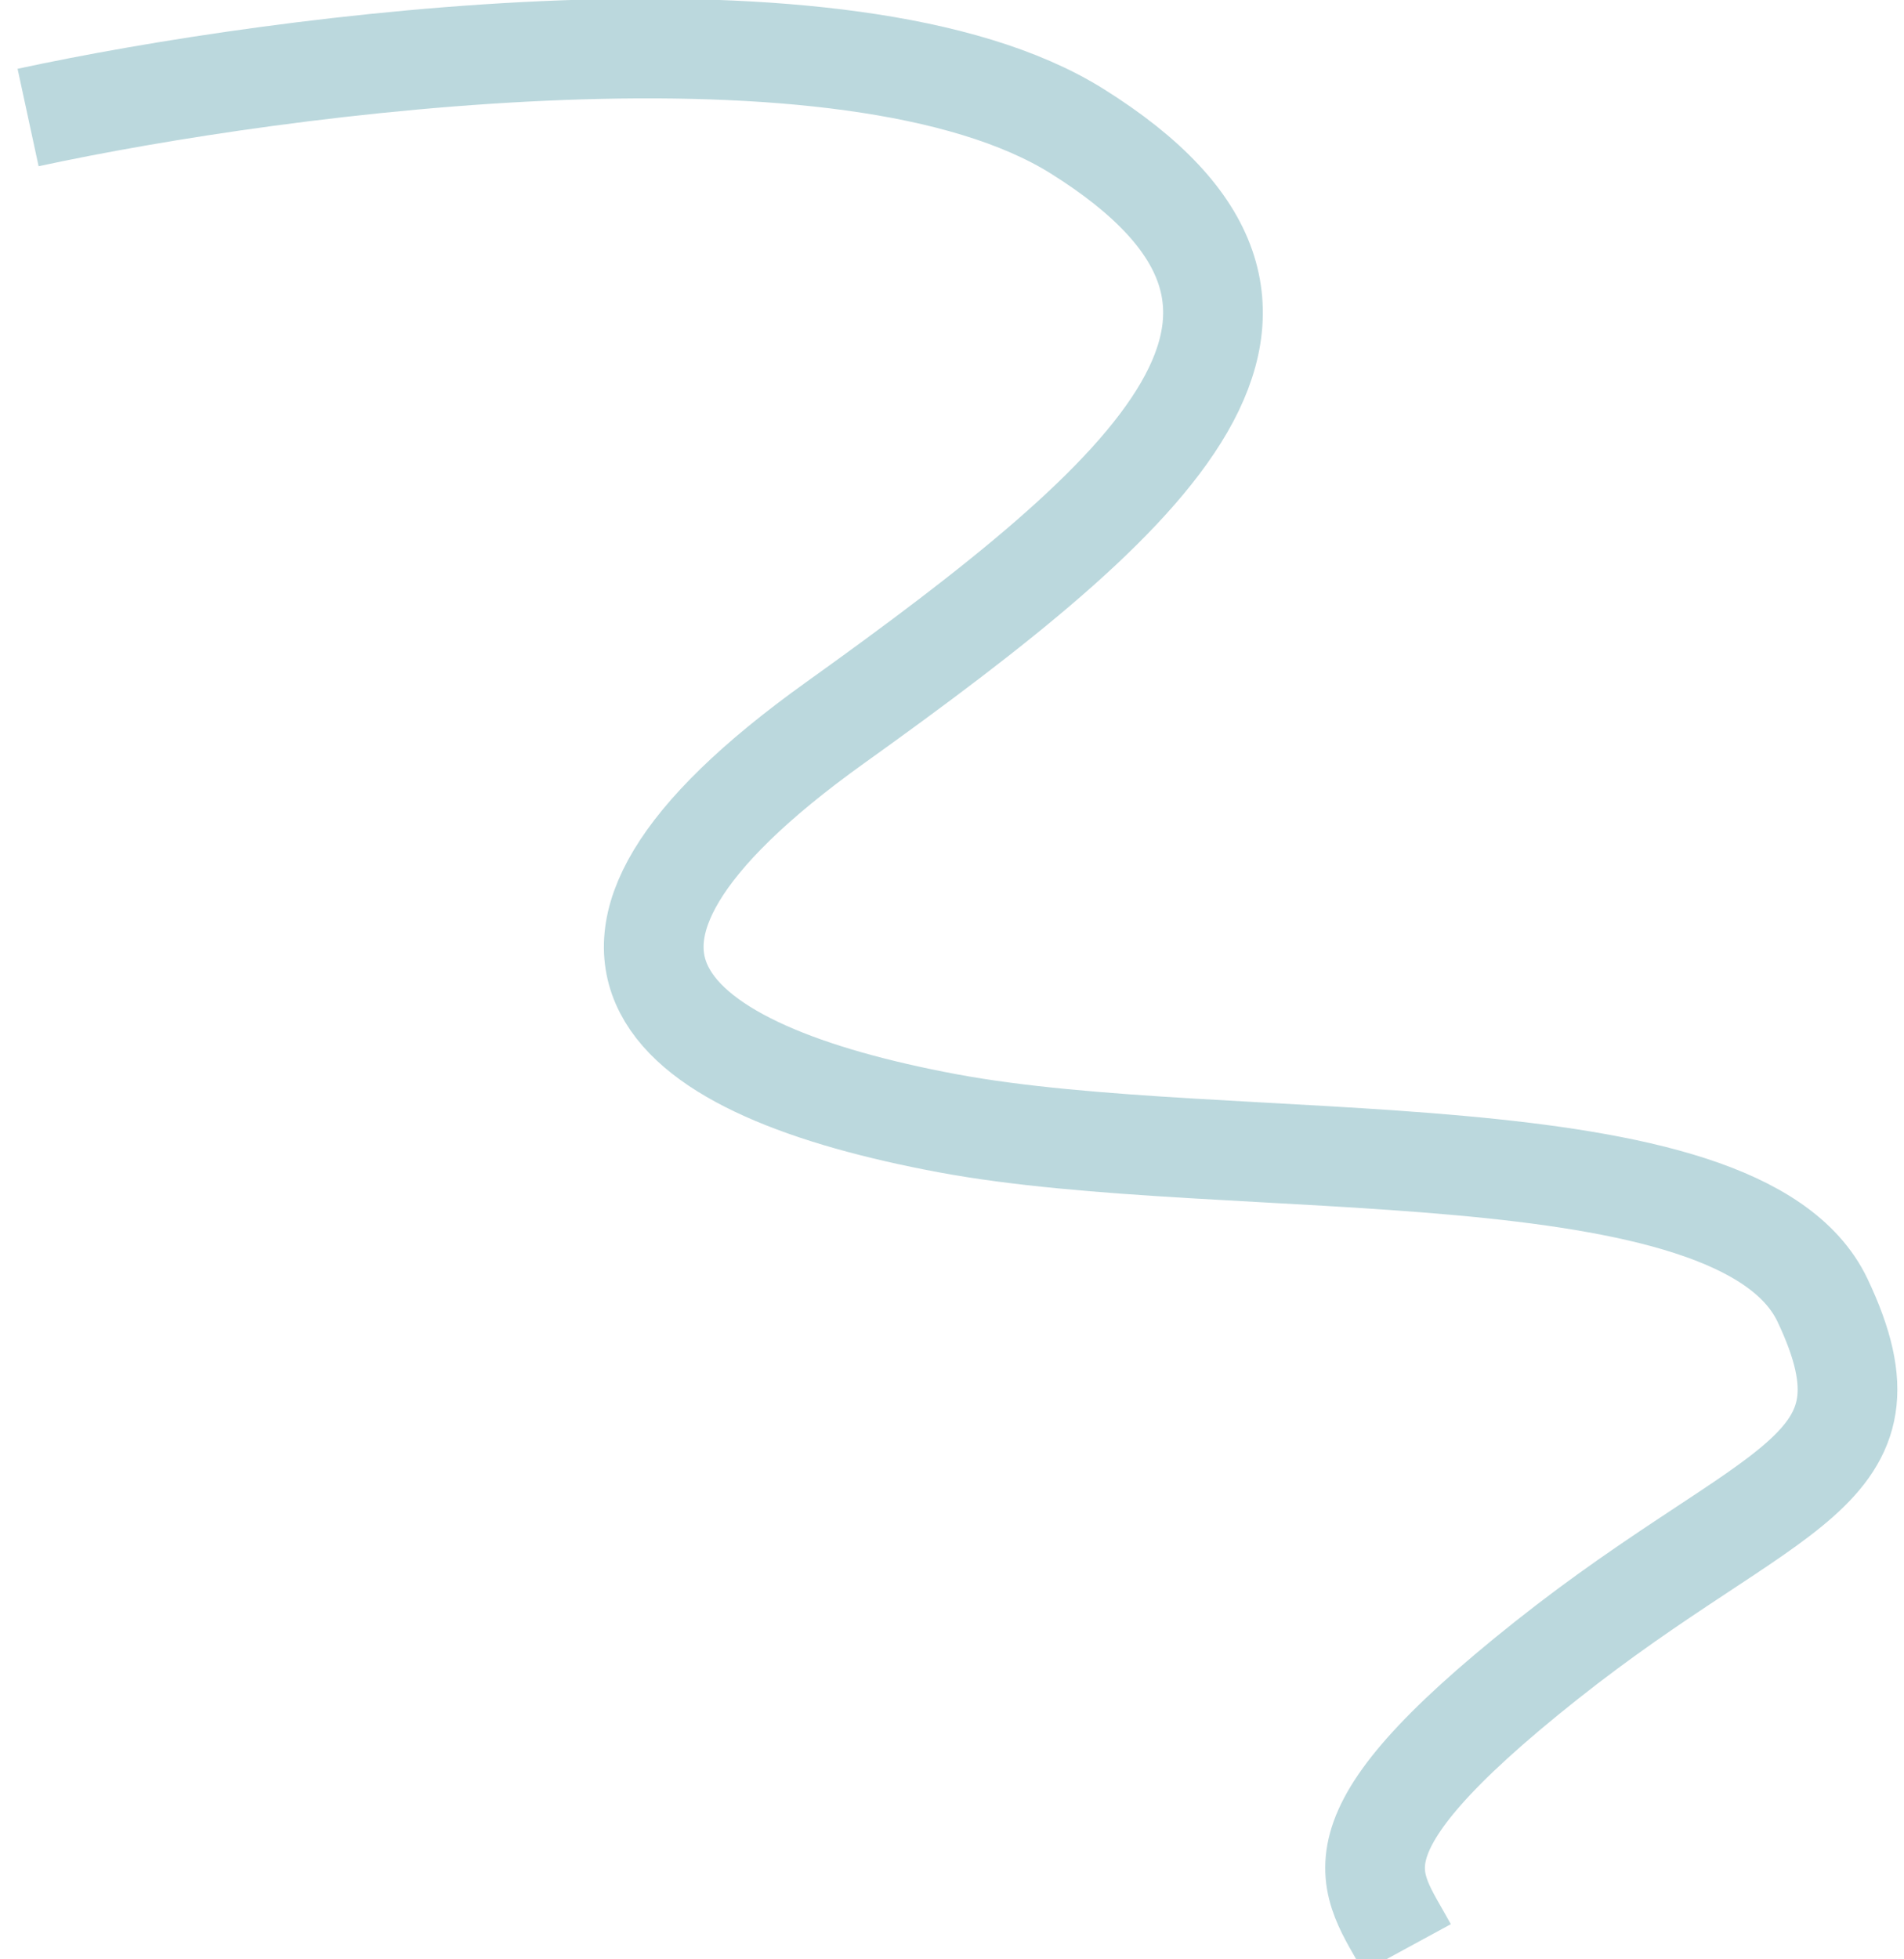 <svg width="382" height="393" viewBox="0 0 382 393" fill="none" xmlns="http://www.w3.org/2000/svg">
<path d="M5.636 23.576C56.711 12.546 170.314 -2.345 216.117 26.332C273.372 62.177 232.315 98.608 167.503 145.022C102.691 191.436 133.524 214.769 190.092 225.336C246.659 235.904 348.898 225.544 365.655 260.859C382.413 296.174 355.426 297.225 310.199 333.133C264.973 369.04 274.864 377.125 282.297 390.793" stroke="#BBD8DD" stroke-width="20"/>
</svg>
